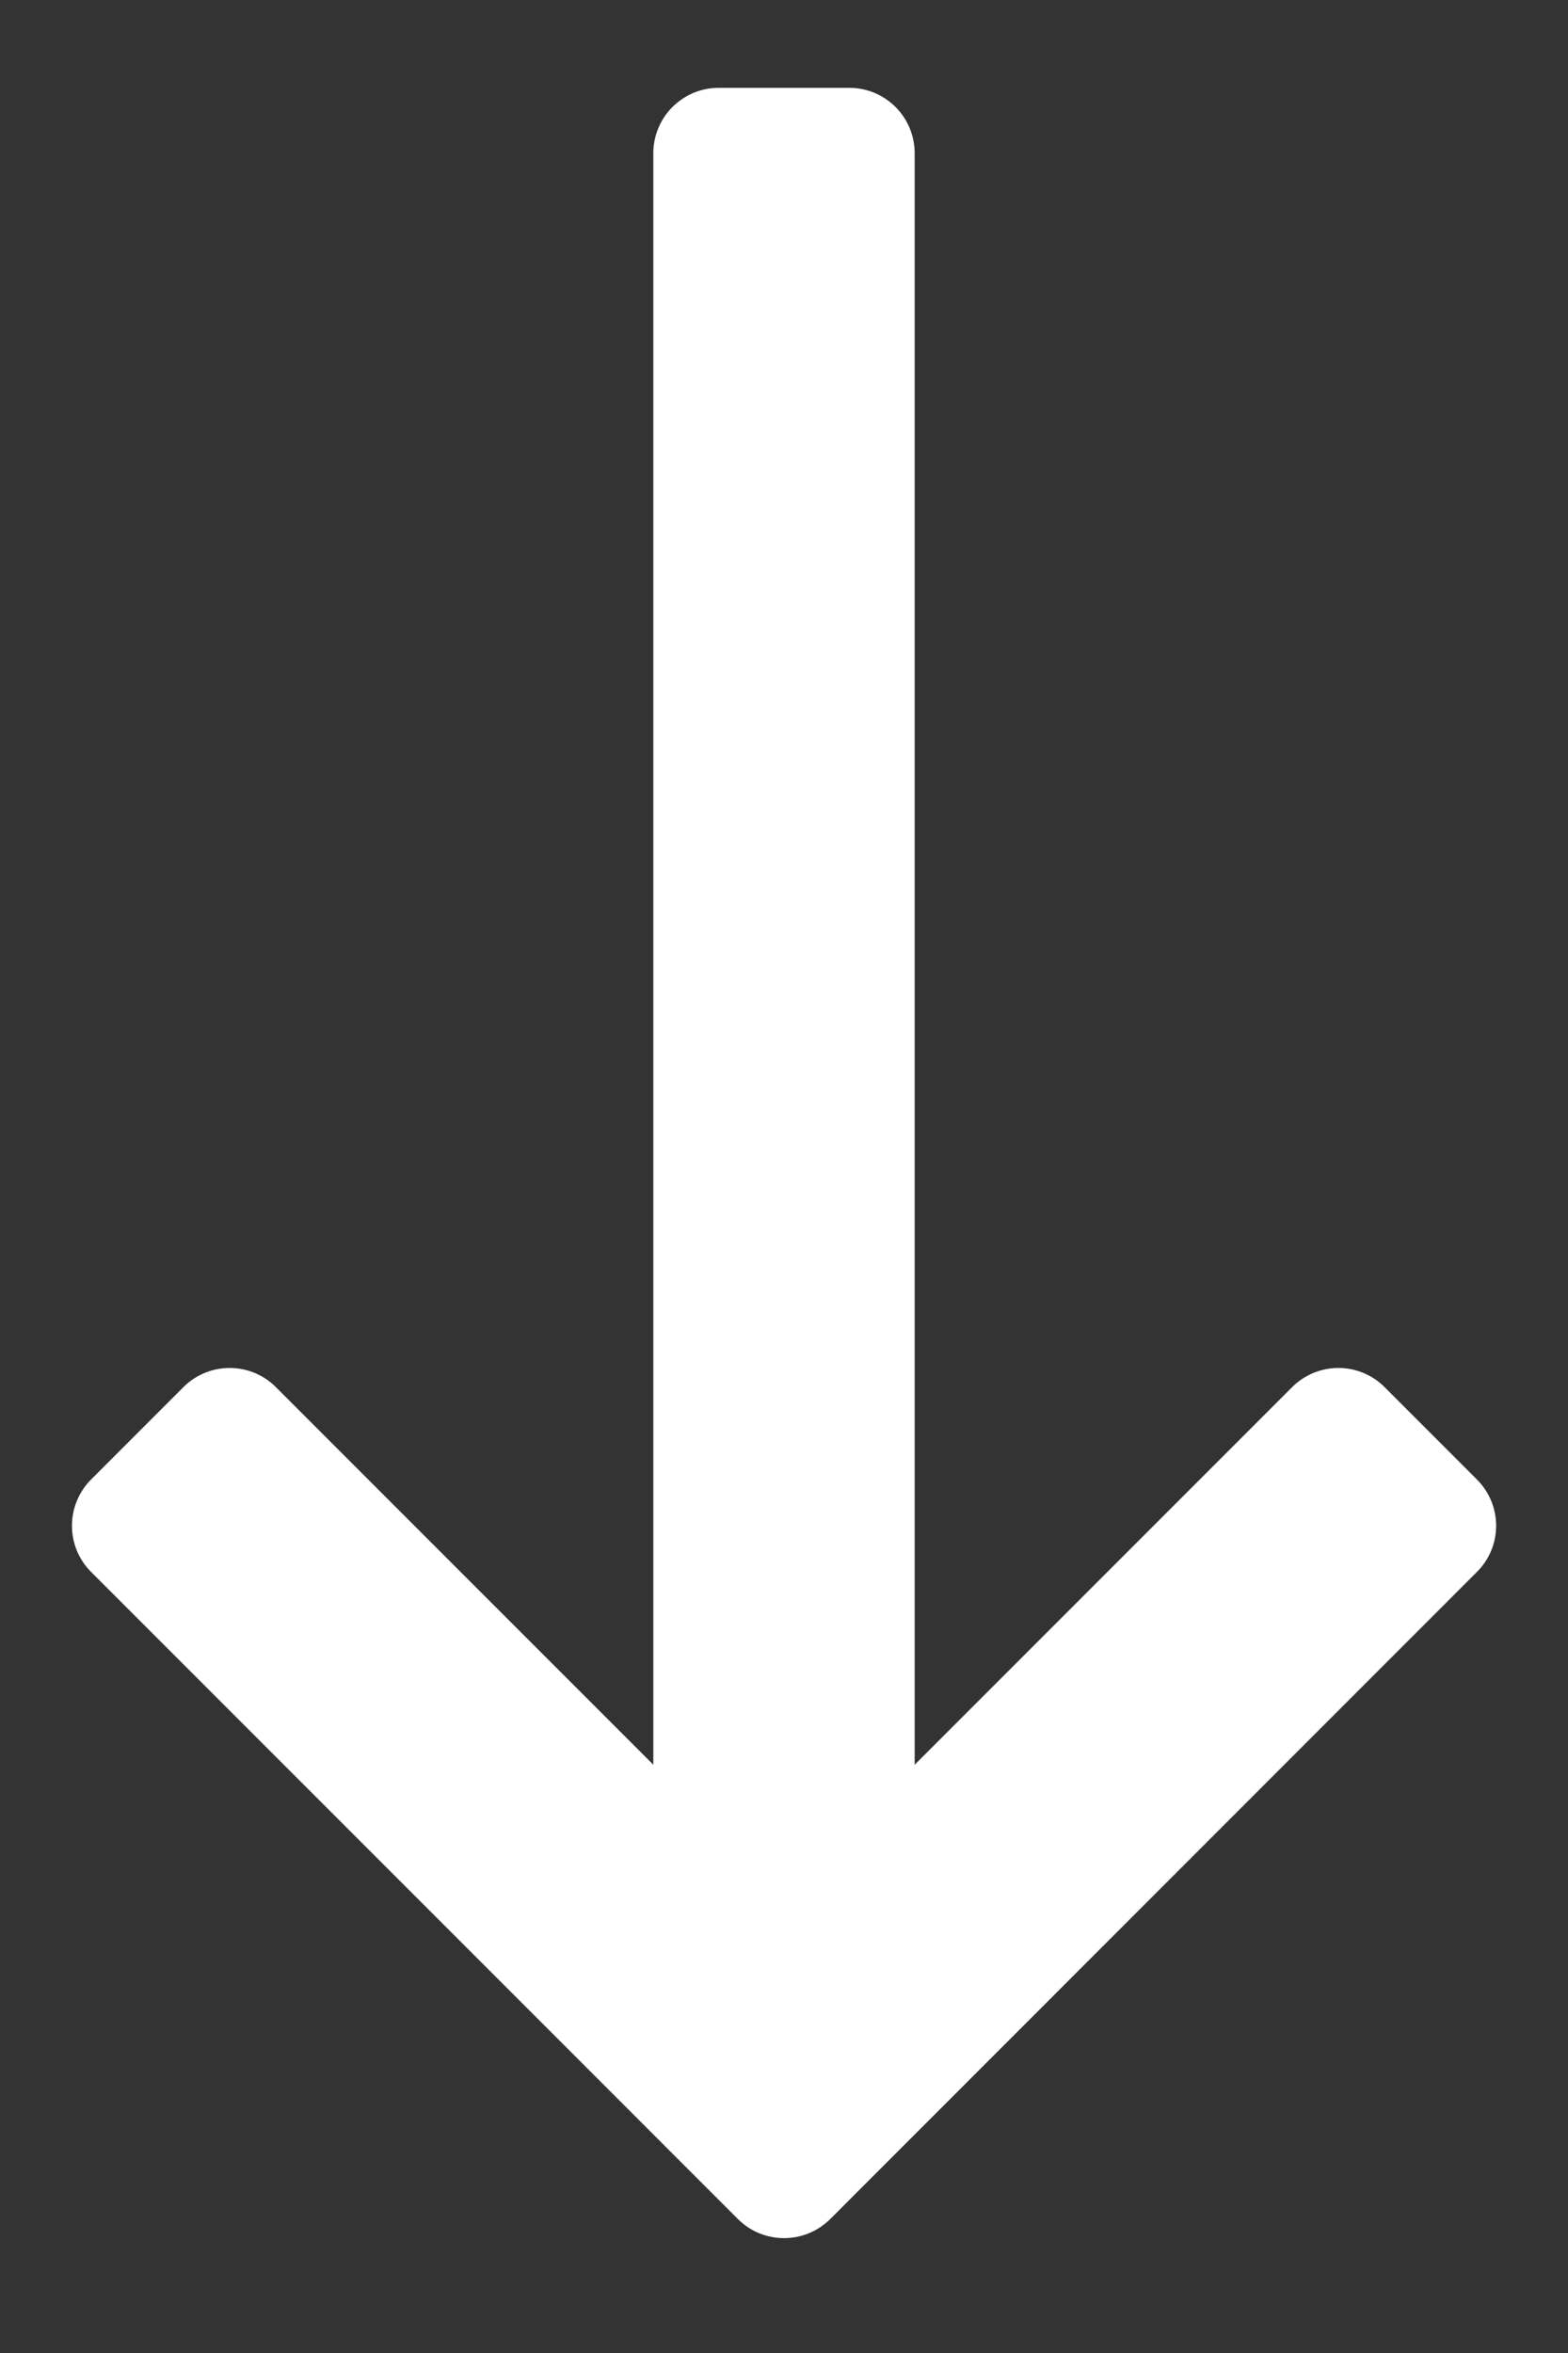 <svg width="12" height="18" viewBox="0 0 12 18" fill="white" xmlns="http://www.w3.org/2000/svg">
<rect x="0" y="0" width="12" height="18" fill="#333333" stroke="none"/>
<path d="M5 1.172C5 0.896 5.224 0.672 5.5 0.672L6.5 0.672C6.776 0.672 7 0.896 7 1.172L7 13.5L9.889 10.611C10.085 10.416 10.401 10.416 10.596 10.611L11.303 11.318C11.499 11.514 11.499 11.83 11.303 12.025L6.354 16.975C6.158 17.17 5.842 17.17 5.647 16.975L0.697 12.025C0.502 11.83 0.502 11.514 0.697 11.318L1.404 10.611C1.599 10.416 1.916 10.416 2.111 10.611L5 13.5L5 1.172Z" />
</svg>
